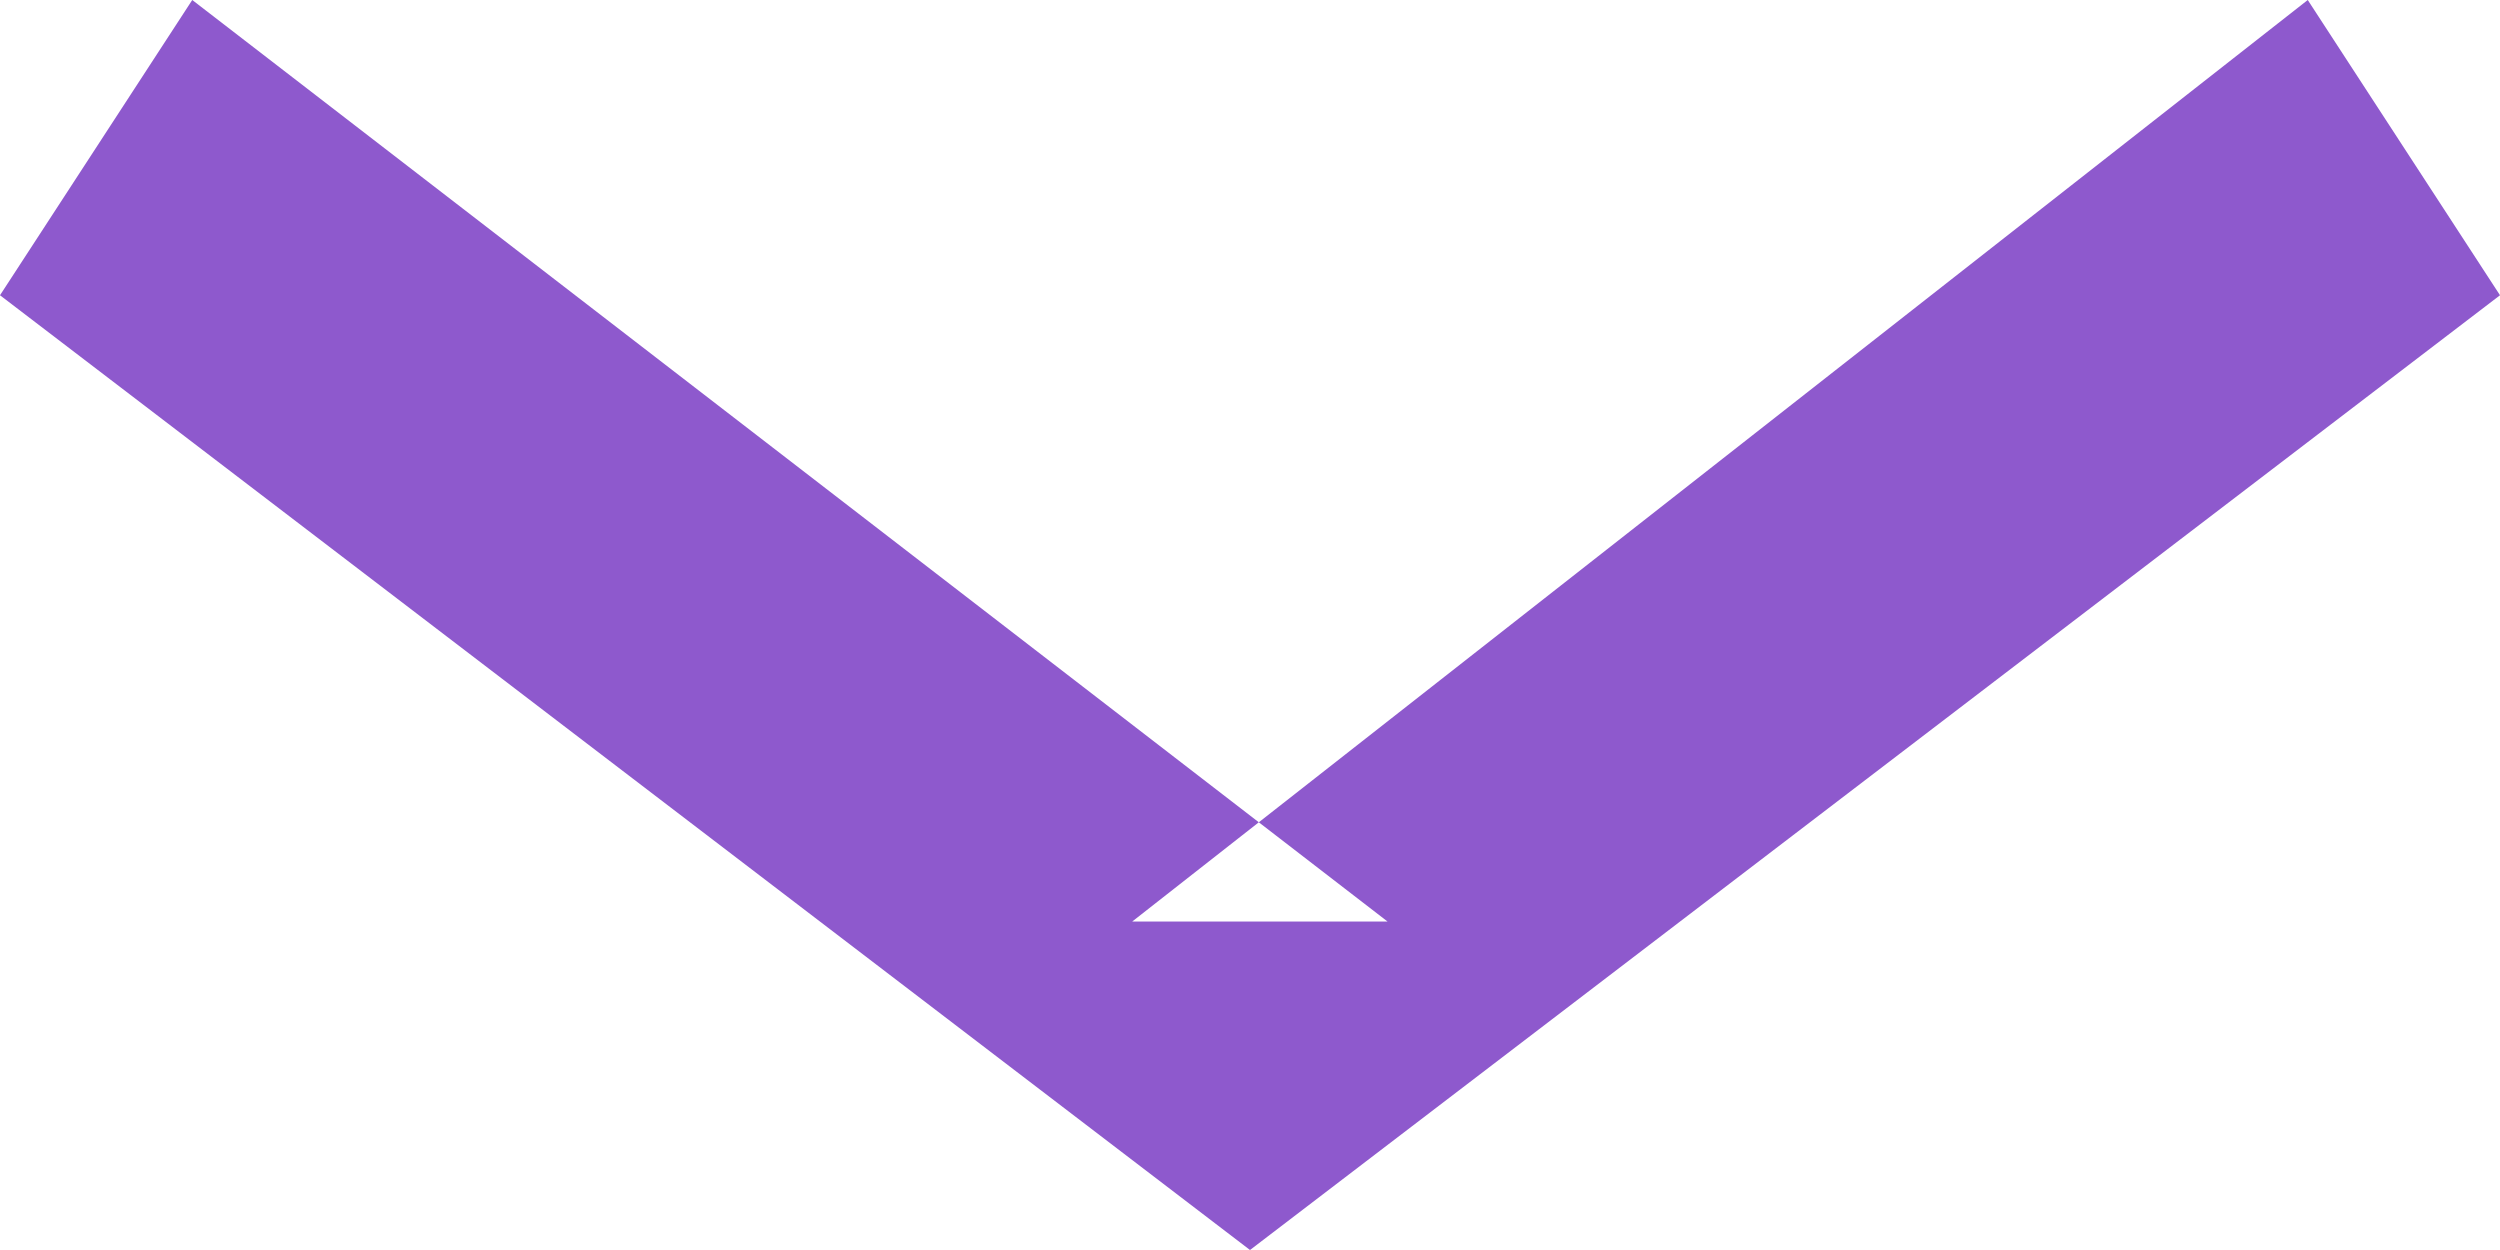 <?xml version="1.0" encoding="UTF-8"?>
<svg width="10px" height="5px" viewBox="0 0 10 5" version="1.1" xmlns="http://www.w3.org/2000/svg" xmlns:xlink="http://www.w3.org/1999/xlink">
    <!-- Generator: Sketch 41.2 (35397) - http://www.bohemiancoding.com/sketch -->
    <title>Down Arrow</title>
    <desc>Created with Sketch.</desc>
    <defs></defs>
    <g id="Symbols" stroke="none" stroke-width="1" fill="none" fill-rule="evenodd">
        <g id="Down-Arrow" fill="#8E59CD">
            <polygon id="Right-Arrow" transform="translate(5, 2.5) rotate(-270) translate(-5, -2.5) " points="7.5 2.5 3.681 -2.5 2.5 -1.731 6.186 2.971 6.186 1.95 2.5 6.731 3.681 7.5"></polygon>
        </g>
    </g>
</svg>